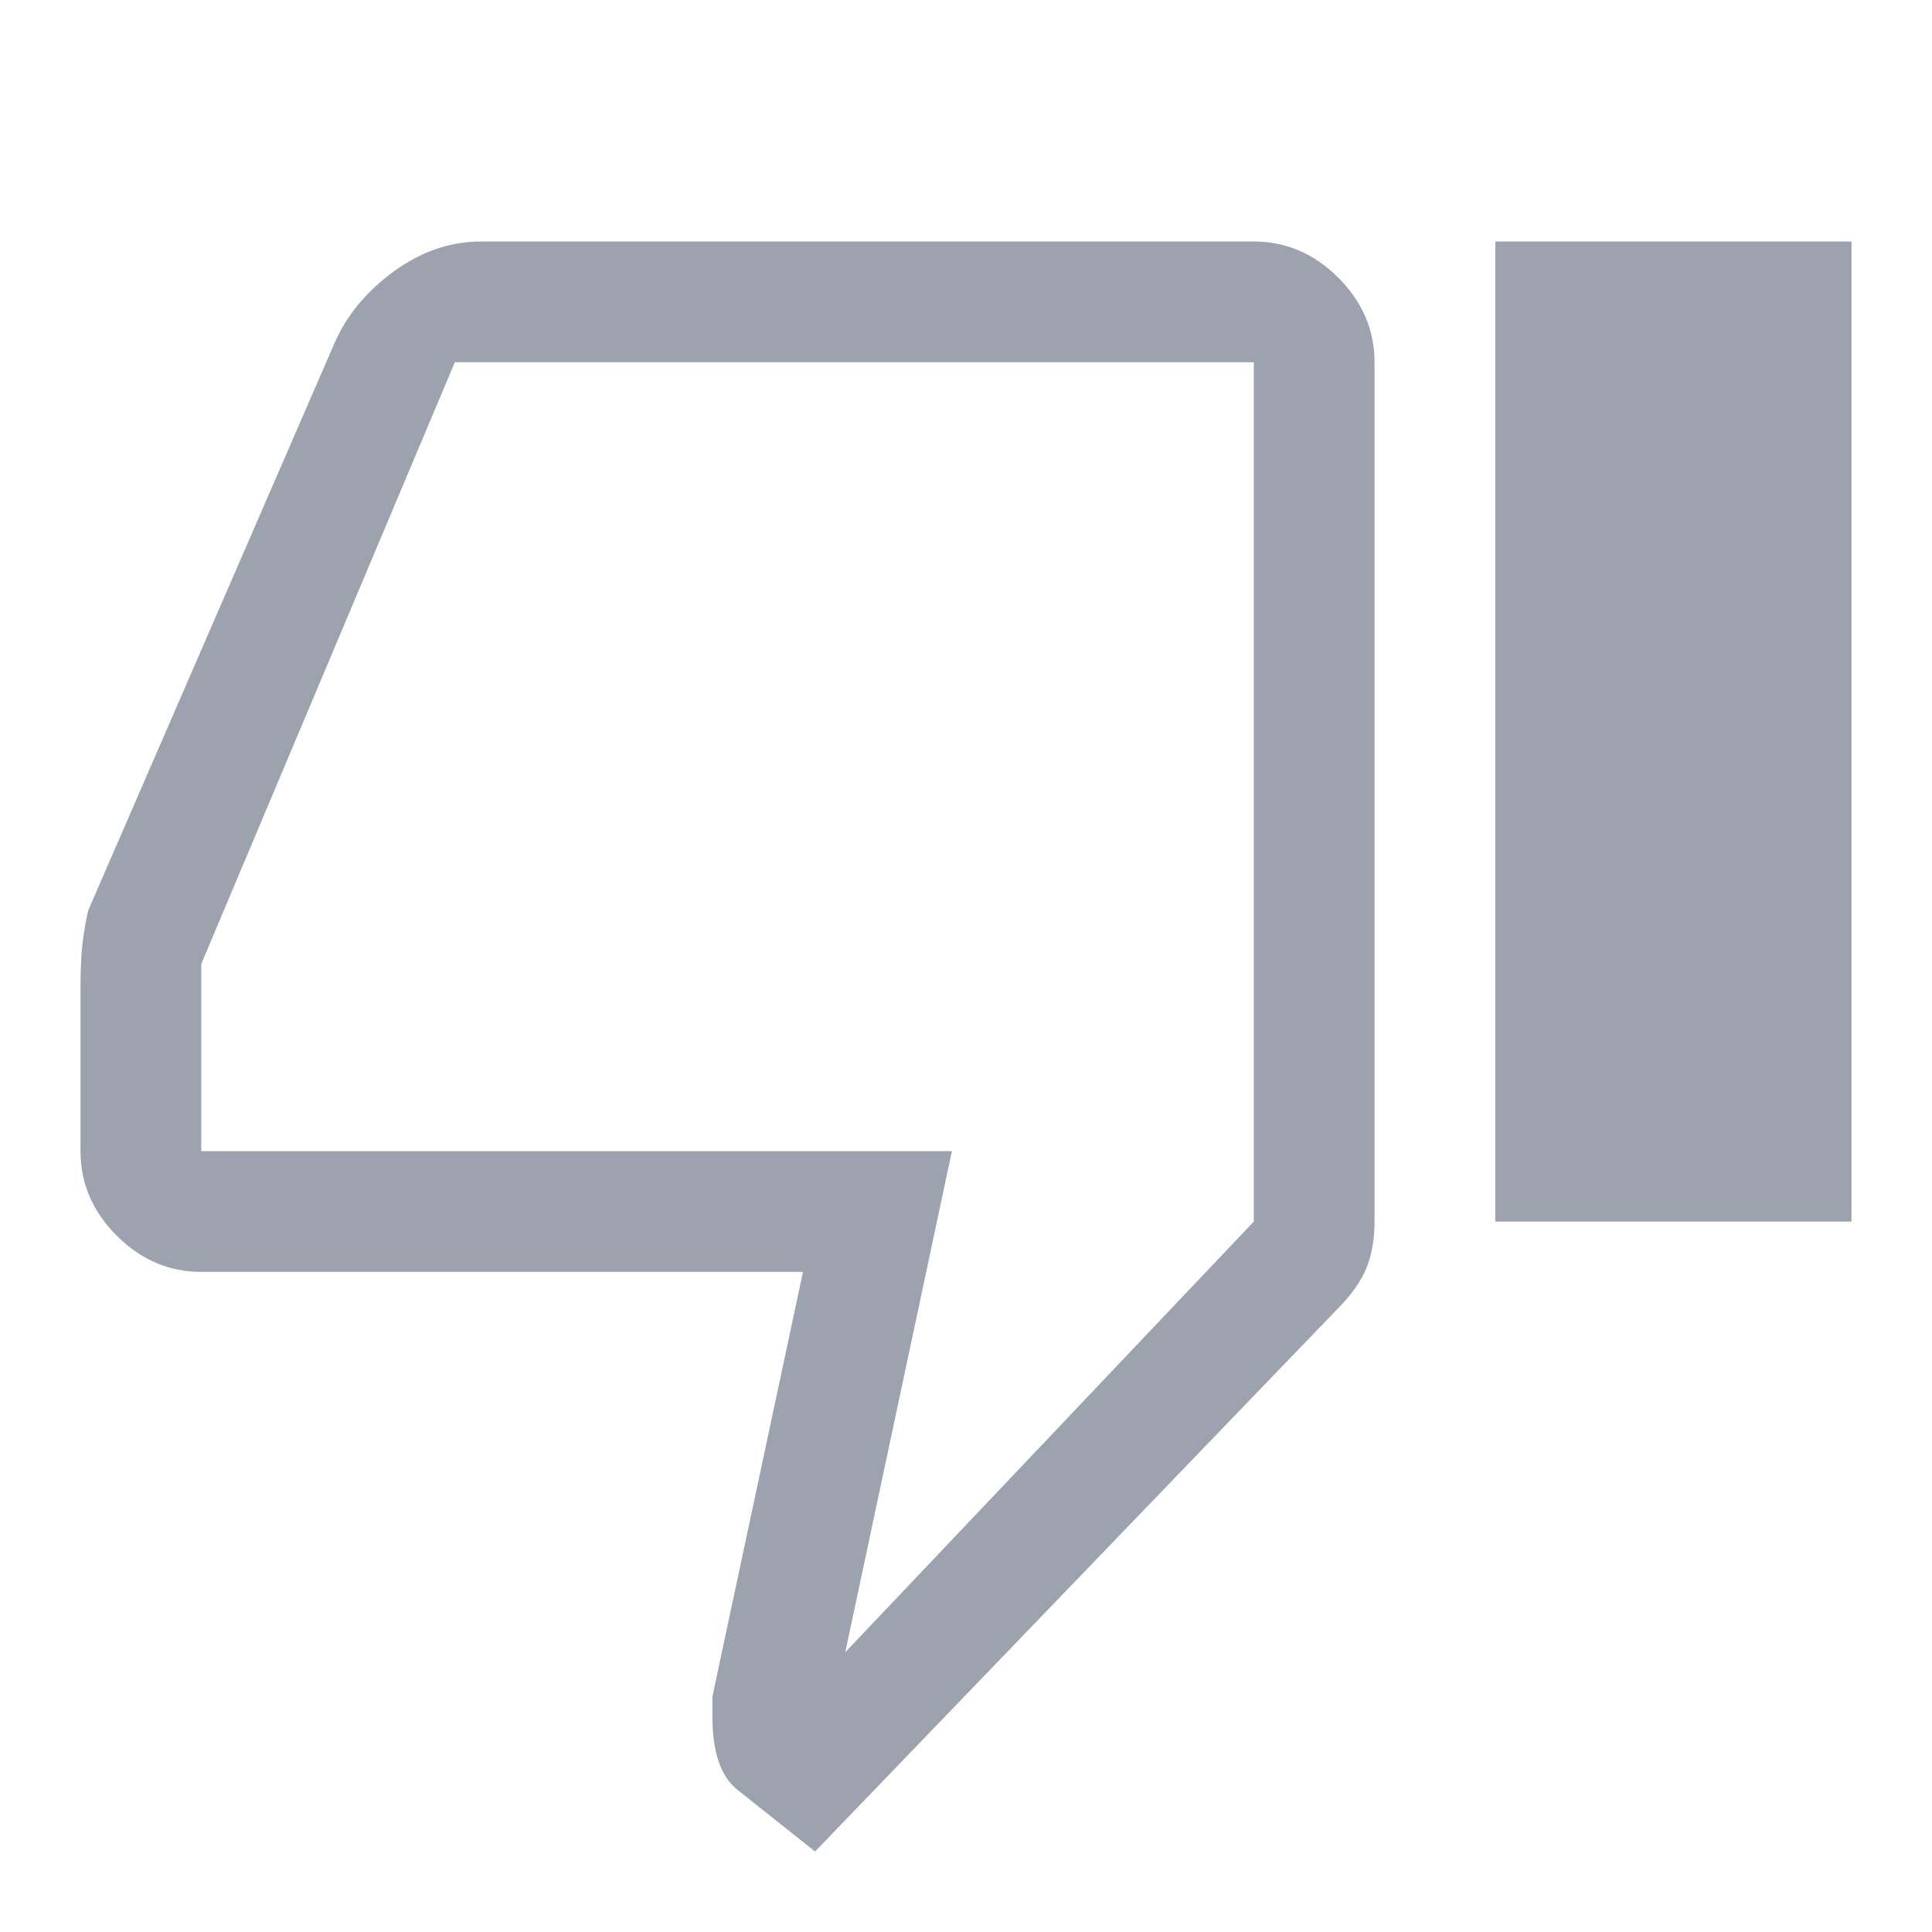 <svg xmlns="http://www.w3.org/2000/svg" height="48" width="48"><path fill="#9ca3af" d="M20.25 46 18.3 44.45Q18 44.2 17.85 43.75Q17.7 43.3 17.7 42.65V42.15L19.95 31.6H5Q3.8 31.6 2.9 30.7Q2 29.8 2 28.6V24.5Q2 23.75 2.075 23.25Q2.15 22.75 2.2 22.6L8.3 8.55Q8.75 7.5 9.775 6.75Q10.8 6 11.95 6H31.15Q32.35 6 33.25 6.9Q34.15 7.8 34.15 9V30.35Q34.15 31 33.95 31.5Q33.75 32 33.2 32.55ZM21 41.05 31.15 30.35V9Q31.15 9 31.15 9Q31.15 9 31.15 9H11.3Q11.3 9 11.3 9Q11.3 9 11.3 9L5 23.95V28.6Q5 28.6 5 28.6Q5 28.6 5 28.6H23.65ZM37.15 30.35H46V6H37.15ZM31.15 28.6Q31.15 28.6 31.15 28.6Q31.15 28.6 31.15 28.6V23.95V9Q31.15 9 31.15 9Q31.15 9 31.15 9Q31.15 9 31.15 9Q31.15 9 31.15 9V30.35Z"/></svg>